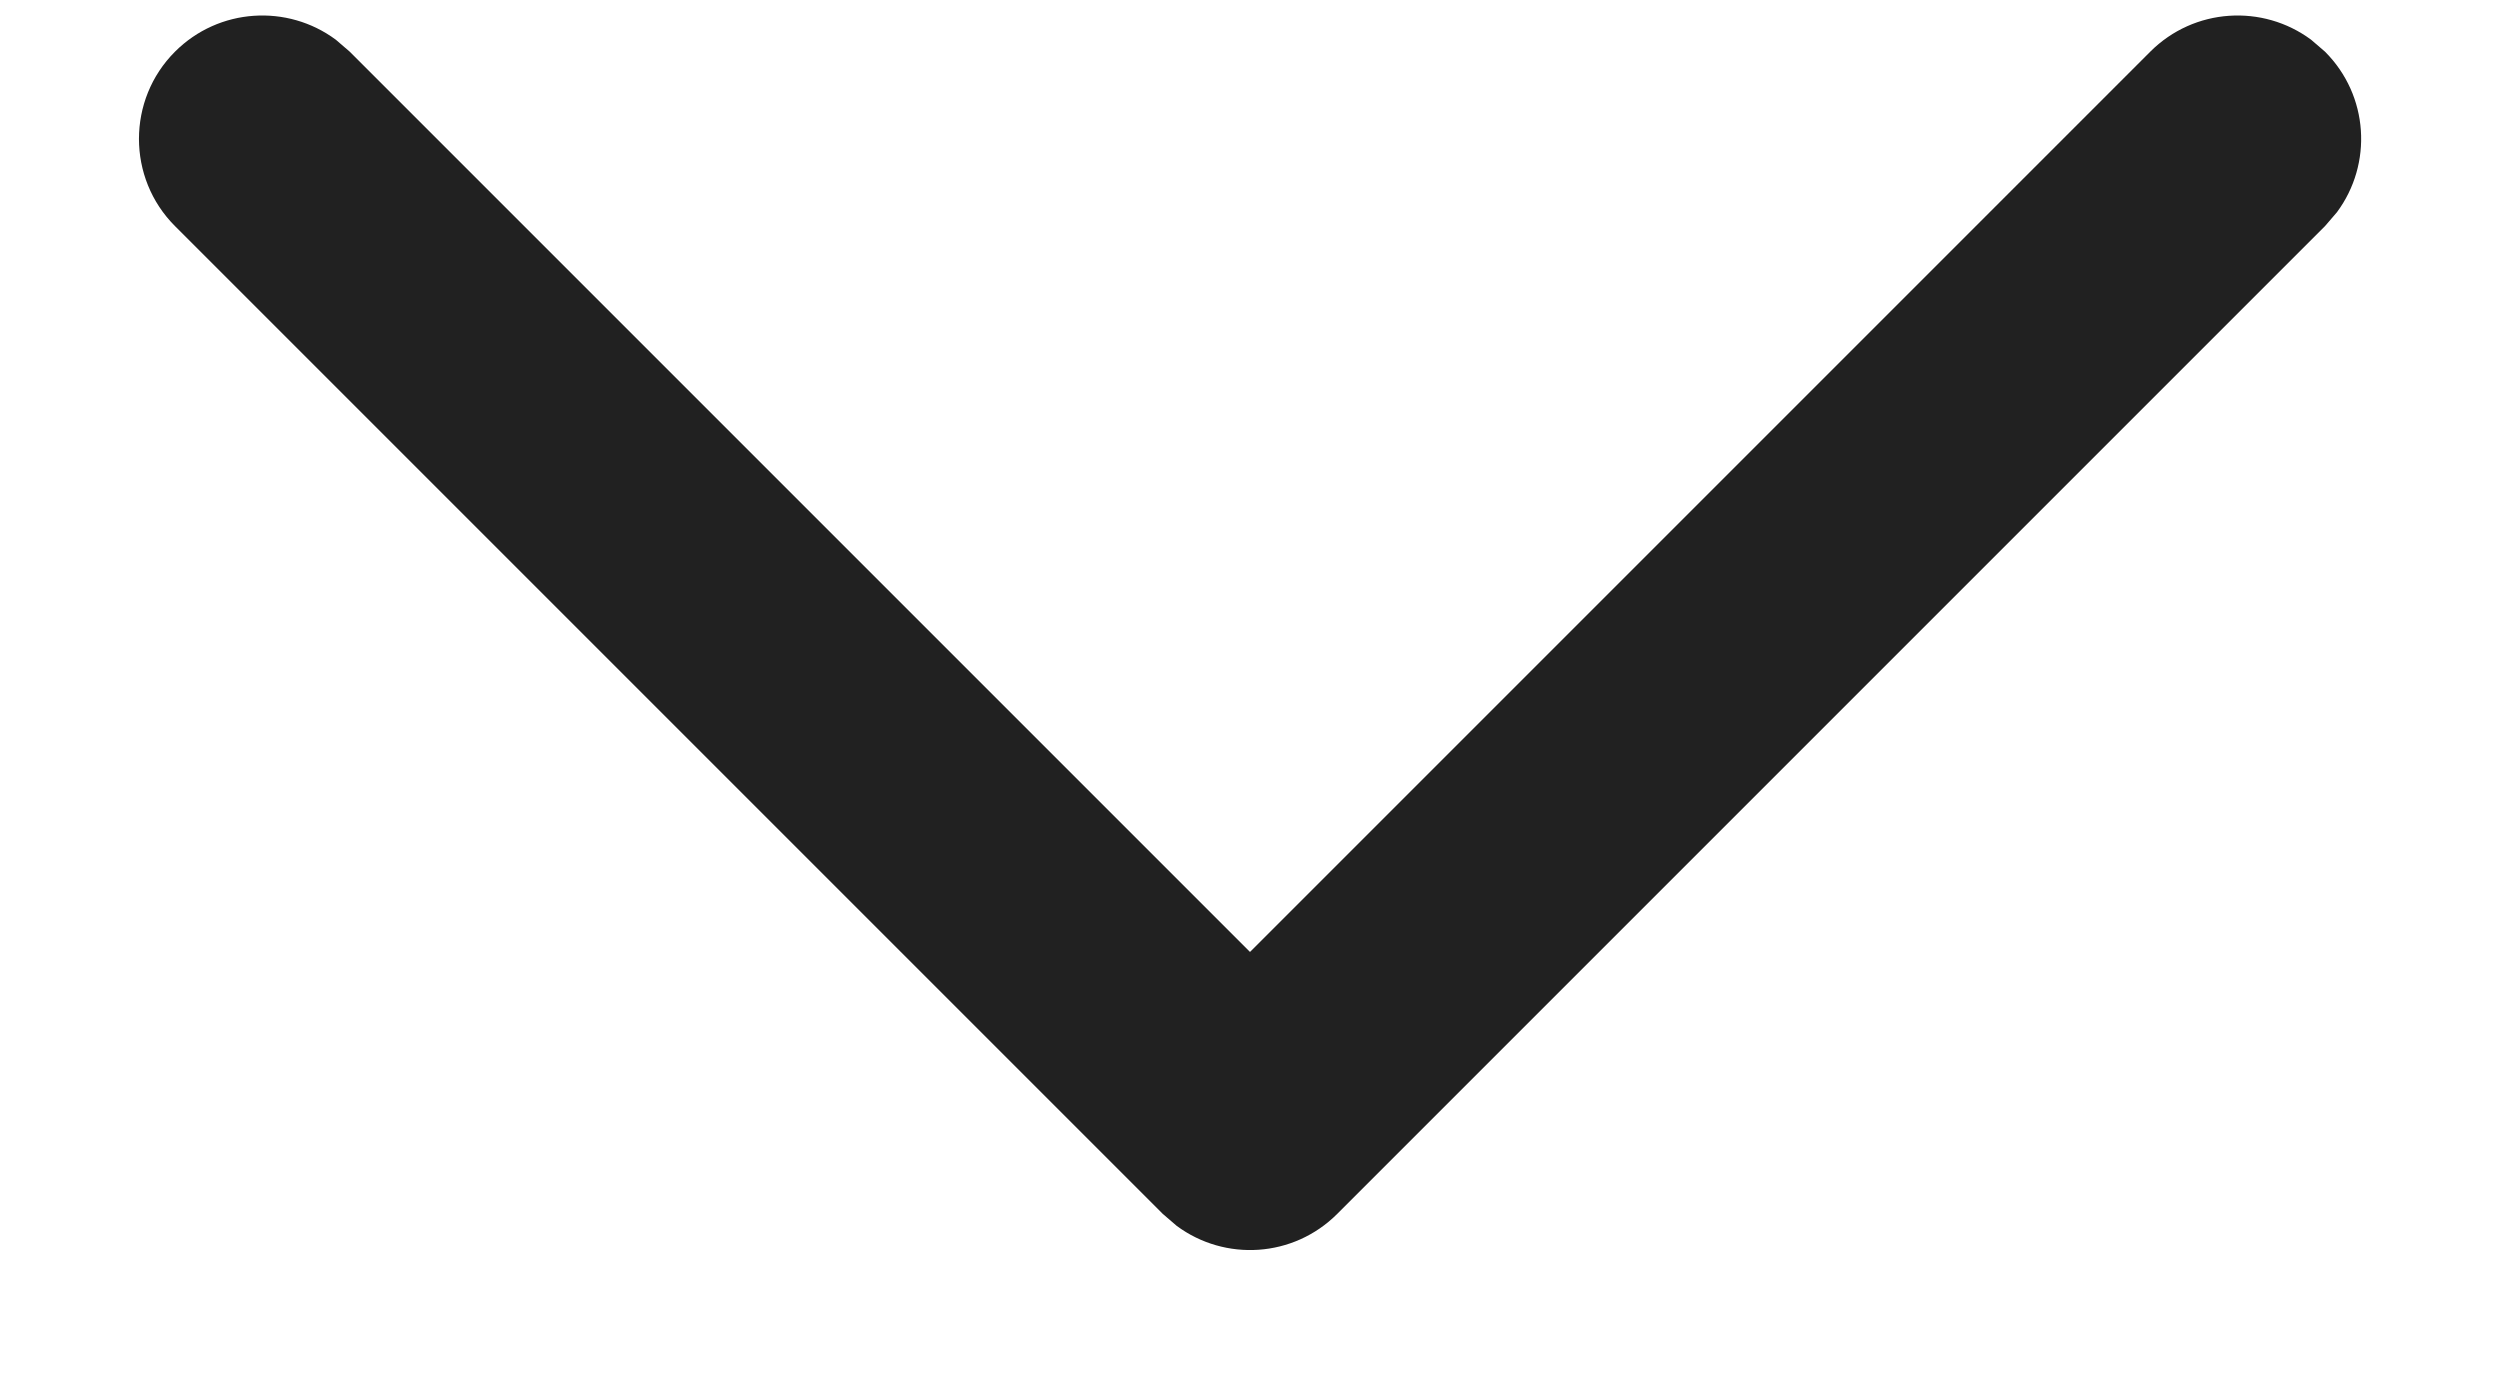 <svg width="9" height="5" viewBox="0 0 9 5" fill="none" xmlns="http://www.w3.org/2000/svg">
<path fill-rule="evenodd" clip-rule="evenodd" d="M0.63 0.814C0.457 0.641 0.457 0.359 0.63 0.186C0.788 0.028 1.035 0.014 1.209 0.143L1.259 0.186L4.5 3.427L7.741 0.186C7.899 0.028 8.146 0.014 8.32 0.143L8.37 0.186C8.528 0.344 8.542 0.59 8.413 0.764L8.37 0.814L4.814 4.37C4.656 4.528 4.41 4.542 4.236 4.413L4.186 4.37L0.63 0.814Z" fill="#212121"/>
</svg>
